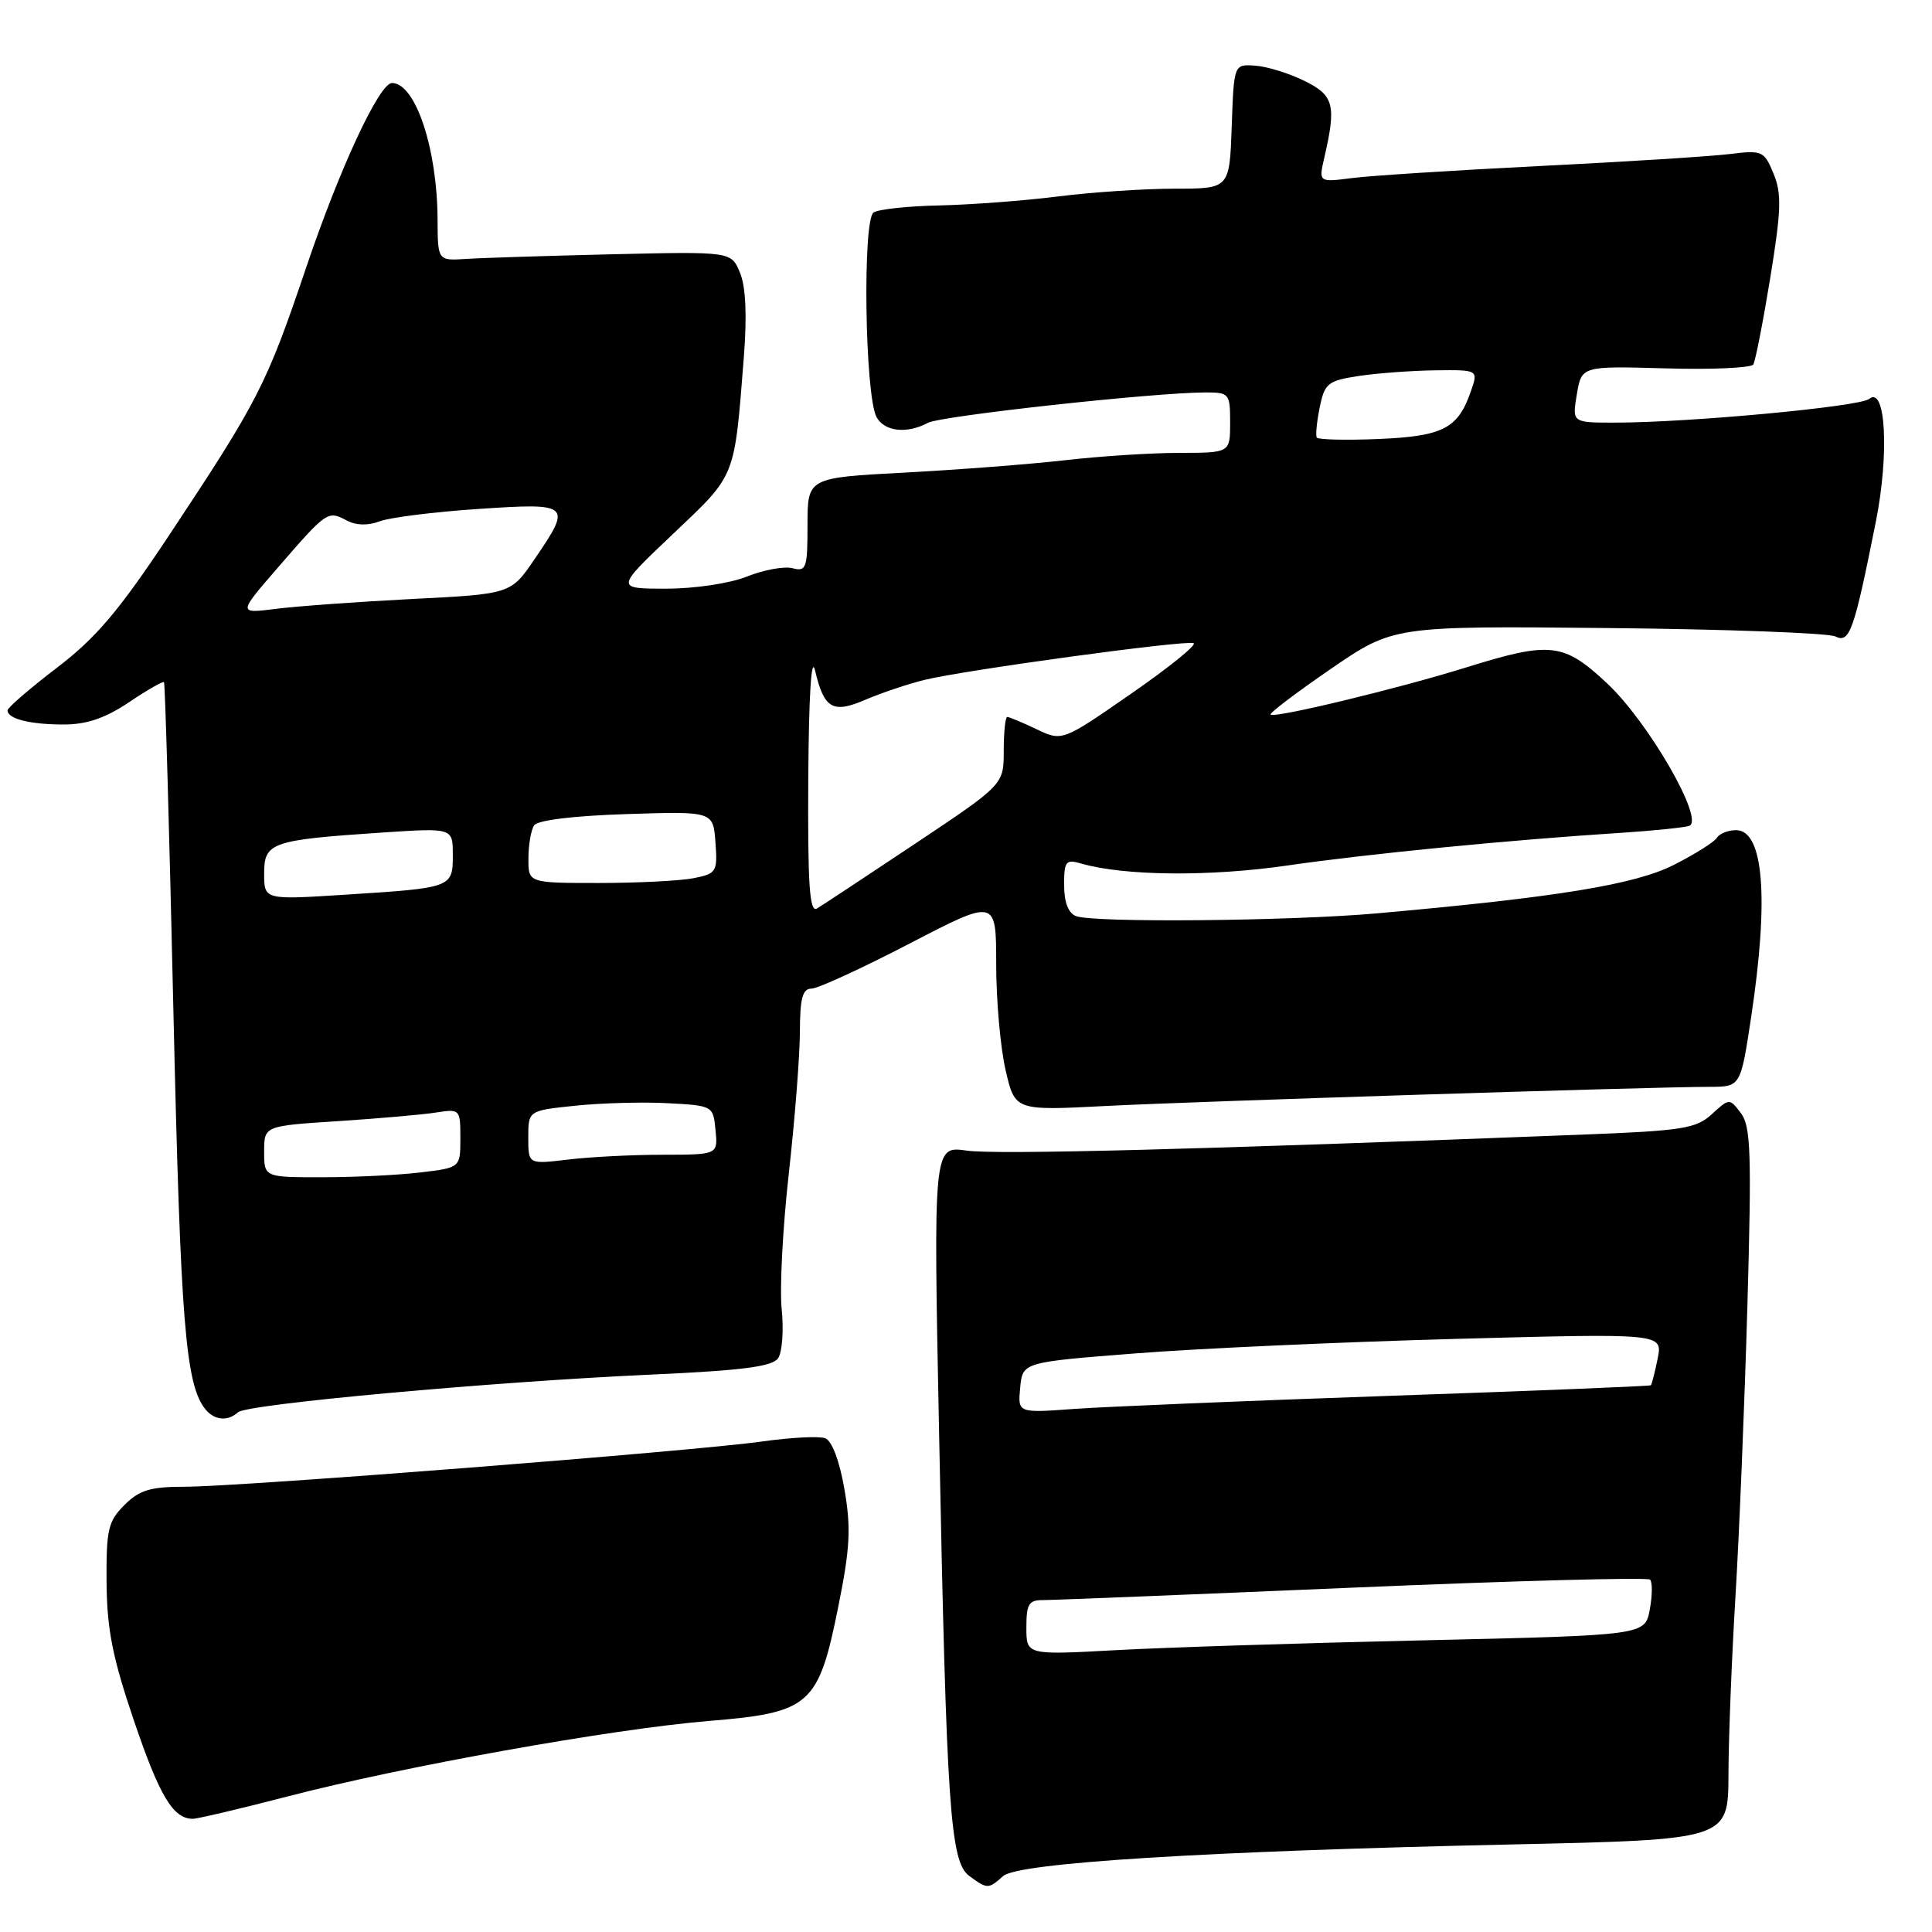 <?xml version="1.0" encoding="UTF-8" standalone="no"?>
<!DOCTYPE svg PUBLIC "-//W3C//DTD SVG 1.1//EN" "http://www.w3.org/Graphics/SVG/1.1/DTD/svg11.dtd" >
<svg xmlns="http://www.w3.org/2000/svg" xmlns:xlink="http://www.w3.org/1999/xlink" version="1.1" viewBox="0 0 256 256">
 <g >
 <path fill="currentColor"
d=" M 132.92 248.59 C 134.89 246.83 159.67 245.29 200.25 244.40 C 229.00 243.77 229.00 243.77 229.03 235.14 C 229.04 230.39 229.46 219.75 229.96 211.50 C 230.46 203.25 231.17 185.93 231.54 173.00 C 232.11 152.81 231.99 149.22 230.68 147.50 C 229.17 145.51 229.15 145.51 226.83 147.63 C 224.74 149.55 222.96 149.83 209.50 150.35 C 158.59 152.33 131.95 153.02 128.09 152.46 C 123.67 151.83 123.67 151.83 124.44 190.16 C 125.42 239.69 125.90 246.72 128.44 248.58 C 130.83 250.33 130.97 250.33 132.92 248.59 Z  M 38.10 238.04 C 53.35 234.07 81.07 229.10 93.89 228.04 C 107.39 226.93 108.44 225.99 111.08 212.88 C 112.65 205.09 112.78 202.45 111.89 197.32 C 111.25 193.61 110.24 190.92 109.36 190.58 C 108.55 190.27 104.77 190.47 100.95 191.01 C 91.95 192.28 31.79 197.00 24.50 197.00 C 19.92 197.00 18.47 197.44 16.49 199.42 C 14.32 201.59 14.07 202.68 14.12 209.67 C 14.17 215.90 14.91 219.64 17.75 228.00 C 21.14 237.99 22.94 241.00 25.54 241.00 C 26.18 241.00 31.83 239.67 38.10 238.04 Z  M 31.55 187.13 C 32.73 186.05 65.09 183.10 86.31 182.14 C 98.45 181.59 102.35 181.08 103.11 179.96 C 103.65 179.16 103.86 176.25 103.58 173.50 C 103.29 170.75 103.72 162.65 104.52 155.50 C 105.32 148.35 105.98 139.91 105.99 136.75 C 106.00 132.28 106.34 131.00 107.52 131.00 C 108.35 131.00 114.20 128.31 120.52 125.03 C 132.00 119.07 132.00 119.07 132.00 127.75 C 132.00 132.53 132.56 138.86 133.25 141.81 C 134.49 147.17 134.49 147.17 146.50 146.55 C 158.32 145.94 218.63 144.02 226.57 144.01 C 230.64 144.00 230.64 144.00 232.04 134.75 C 234.42 118.97 233.69 110.00 230.04 110.00 C 228.98 110.00 227.83 110.46 227.49 111.02 C 227.14 111.58 224.58 113.19 221.80 114.60 C 216.65 117.21 206.38 118.89 182.50 121.02 C 170.99 122.05 144.92 122.29 142.58 121.39 C 141.56 121.00 141.00 119.55 141.00 117.28 C 141.00 114.11 141.22 113.83 143.25 114.42 C 148.95 116.07 160.29 116.18 170.60 114.68 C 181.24 113.14 199.95 111.30 215.00 110.34 C 219.12 110.07 223.09 109.66 223.81 109.44 C 225.96 108.75 218.46 95.70 212.94 90.54 C 207.18 85.15 205.45 84.96 194.30 88.43 C 185.37 91.22 168.87 95.20 168.36 94.69 C 168.17 94.50 171.76 91.78 176.33 88.64 C 184.65 82.94 184.65 82.94 213.07 83.22 C 228.71 83.37 242.26 83.88 243.19 84.33 C 245.09 85.27 245.65 83.69 248.55 69.18 C 250.36 60.12 249.87 51.04 247.67 52.86 C 246.43 53.89 223.75 56.00 213.96 56.00 C 208.31 56.00 208.31 56.00 208.94 52.25 C 209.57 48.50 209.57 48.50 220.68 48.81 C 226.80 48.99 232.03 48.75 232.32 48.30 C 232.60 47.84 233.61 42.67 234.57 36.81 C 236.03 27.82 236.10 25.65 235.00 23.00 C 233.75 19.98 233.52 19.88 229.10 20.42 C 226.57 20.73 215.28 21.44 204.00 22.00 C 192.72 22.57 181.52 23.28 179.11 23.60 C 174.72 24.16 174.72 24.16 175.49 20.83 C 177.09 13.91 176.75 12.62 172.81 10.70 C 170.78 9.70 167.86 8.80 166.31 8.70 C 163.50 8.50 163.50 8.50 163.21 16.75 C 162.92 25.00 162.92 25.00 155.68 25.00 C 151.70 25.00 144.74 25.46 140.21 26.03 C 135.68 26.60 128.61 27.13 124.50 27.22 C 120.38 27.30 116.45 27.72 115.76 28.15 C 114.27 29.07 114.60 52.35 116.14 55.25 C 117.17 57.18 120.15 57.53 122.95 56.03 C 124.68 55.10 152.93 52.01 159.75 52.00 C 162.88 52.00 163.00 52.15 163.00 56.00 C 163.00 60.00 163.00 60.00 156.25 60.01 C 152.54 60.01 145.74 60.45 141.14 60.98 C 136.53 61.51 126.97 62.24 119.89 62.62 C 107.00 63.30 107.00 63.30 107.00 69.56 C 107.00 75.31 106.84 75.77 105.01 75.29 C 103.92 75.01 101.21 75.50 98.99 76.39 C 96.68 77.31 92.09 78.00 88.25 78.00 C 81.53 78.00 81.53 78.00 89.18 70.75 C 97.59 62.77 97.29 63.53 98.57 47.22 C 98.99 41.77 98.82 37.97 98.05 36.13 C 96.89 33.33 96.89 33.33 81.20 33.69 C 72.56 33.90 63.81 34.17 61.75 34.31 C 58.00 34.55 58.00 34.55 57.98 29.03 C 57.93 19.64 55.04 11.00 51.94 11.00 C 50.27 11.00 45.00 22.31 40.55 35.50 C 35.30 51.03 34.25 53.07 22.36 71.00 C 15.73 80.98 12.75 84.50 7.53 88.49 C 3.94 91.23 1.00 93.77 1.00 94.13 C 1.00 95.25 3.98 96.00 8.43 96.00 C 11.49 96.00 13.93 95.17 17.08 93.06 C 19.48 91.44 21.58 90.24 21.73 90.39 C 21.88 90.54 22.44 110.20 22.98 134.08 C 23.92 175.33 24.58 183.50 27.23 186.75 C 28.41 188.21 30.20 188.36 31.55 187.13 Z  M 136.00 215.65 C 136.00 212.53 136.32 212.00 138.25 212.02 C 139.49 212.02 157.95 211.28 179.27 210.37 C 200.60 209.46 218.31 208.98 218.64 209.31 C 218.97 209.64 218.95 211.43 218.60 213.29 C 217.97 216.68 217.97 216.68 188.73 217.35 C 172.66 217.71 154.21 218.30 147.75 218.66 C 136.00 219.30 136.00 219.30 136.00 215.65 Z  M 135.18 183.87 C 135.50 180.50 135.50 180.50 150.50 179.33 C 158.75 178.68 177.83 177.82 192.91 177.41 C 220.32 176.67 220.32 176.67 219.65 180.01 C 219.28 181.85 218.87 183.45 218.74 183.56 C 218.61 183.67 202.97 184.31 184.00 184.96 C 165.03 185.62 146.21 186.40 142.18 186.70 C 134.86 187.23 134.86 187.23 135.18 183.87 Z  M 35.00 152.59 C 35.00 149.19 35.00 149.19 44.75 148.56 C 50.11 148.21 55.96 147.70 57.75 147.42 C 60.95 146.92 61.00 146.97 61.00 150.82 C 61.00 154.72 61.00 154.72 55.75 155.35 C 52.86 155.70 47.01 155.99 42.75 155.99 C 35.00 156.00 35.00 156.00 35.00 152.59 Z  M 70.00 150.72 C 70.00 147.16 70.00 147.16 76.25 146.51 C 79.69 146.15 85.20 146.00 88.50 146.18 C 94.46 146.50 94.50 146.52 94.81 149.75 C 95.13 153.00 95.13 153.00 87.81 153.01 C 83.79 153.01 78.14 153.30 75.25 153.65 C 70.00 154.28 70.00 154.28 70.00 150.72 Z  M 107.10 103.31 C 107.17 92.21 107.50 86.76 108.00 88.84 C 109.20 93.94 110.34 94.59 114.72 92.70 C 116.80 91.81 120.30 90.63 122.50 90.09 C 127.73 88.80 156.92 84.81 158.15 85.22 C 158.67 85.39 154.97 88.39 149.92 91.89 C 140.75 98.25 140.75 98.25 137.34 96.62 C 135.47 95.73 133.72 95.00 133.47 95.00 C 133.21 95.00 133.00 97.02 133.00 99.48 C 133.00 103.96 133.00 103.96 121.25 111.80 C 114.79 116.11 108.94 119.97 108.25 120.38 C 107.27 120.96 107.02 117.31 107.10 103.31 Z  M 35.00 115.74 C 35.00 111.62 35.92 111.30 50.75 110.31 C 60.00 109.70 60.00 109.70 60.00 113.28 C 60.00 117.63 59.93 117.65 45.75 118.55 C 35.00 119.24 35.00 119.24 35.00 115.74 Z  M 70.02 113.75 C 70.02 111.96 70.36 109.99 70.77 109.37 C 71.22 108.68 75.95 108.10 83.00 107.87 C 94.50 107.50 94.50 107.50 94.80 111.61 C 95.09 115.52 94.94 115.76 91.93 116.36 C 90.18 116.71 84.53 117.00 79.38 117.00 C 70.00 117.00 70.00 117.00 70.02 113.75 Z  M 36.87 75.15 C 43.29 67.74 43.44 67.63 45.91 68.95 C 47.17 69.63 48.74 69.67 50.30 69.08 C 51.64 68.57 57.52 67.83 63.37 67.44 C 75.63 66.62 75.82 66.79 70.84 74.08 C 67.69 78.71 67.69 78.71 54.59 79.37 C 47.39 79.74 39.26 80.33 36.52 80.68 C 31.53 81.31 31.53 81.31 36.87 75.15 Z  M 174.48 57.98 C 174.30 57.69 174.48 55.89 174.87 53.98 C 175.52 50.78 175.94 50.45 180.04 49.82 C 182.49 49.45 187.06 49.11 190.20 49.07 C 195.90 49.00 195.90 49.00 194.88 51.90 C 193.18 56.79 191.19 57.81 182.65 58.17 C 178.33 58.35 174.66 58.26 174.48 57.98 Z "/>
</g>
</svg>